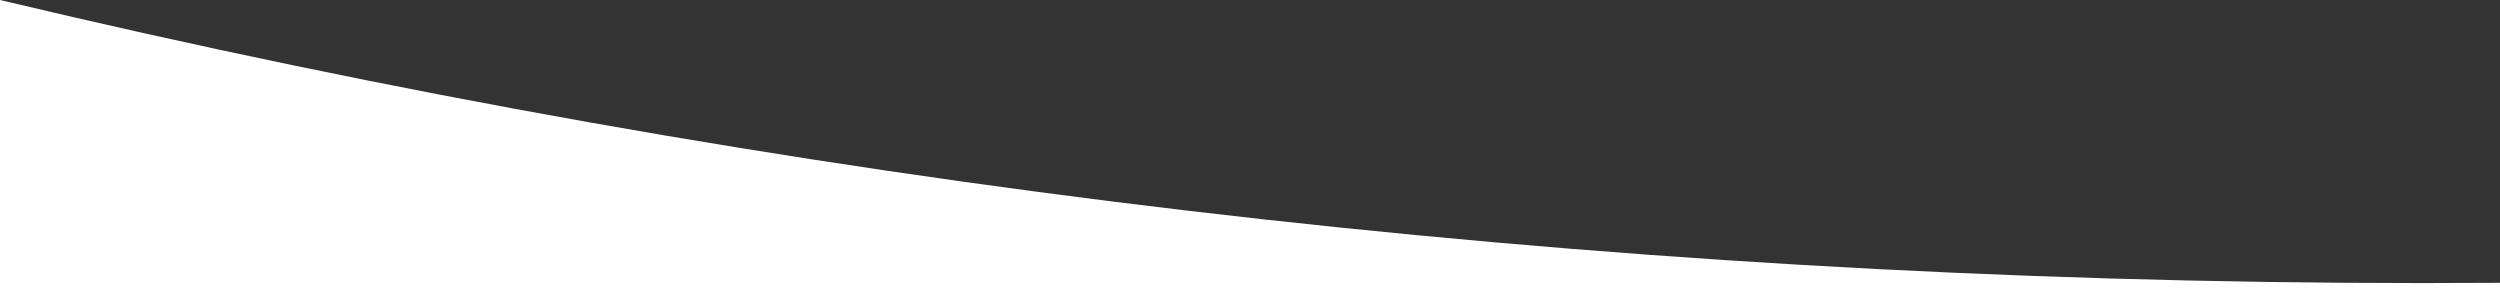 <?xml version="1.0" encoding="utf-8"?>
<!-- Generator: Adobe Illustrator 25.2.0, SVG Export Plug-In . SVG Version: 6.00 Build 0)  -->
<svg version="1.1" id="Ebene_1" xmlns="http://www.w3.org/2000/svg" xmlns:xlink="http://www.w3.org/1999/xlink" x="0px" y="0px"
	 viewBox="0 0 1920 235.9" style="enable-background:new 0 0 1920 235.9;" xml:space="preserve">
<rect x="0" y="0" width="1920" height="235.9" fill="#333333" stroke="none"/>
<style type="text/css">
	.st0{fill:#FFFFFF;}
</style>
<path class="st0" d="M1859.9,217.4c20,0,40.1-0.1,60.1-0.2v18.8H0L0,0C596.8,142.1,1219.6,217.4,1859.9,217.4z"/>
</svg>
